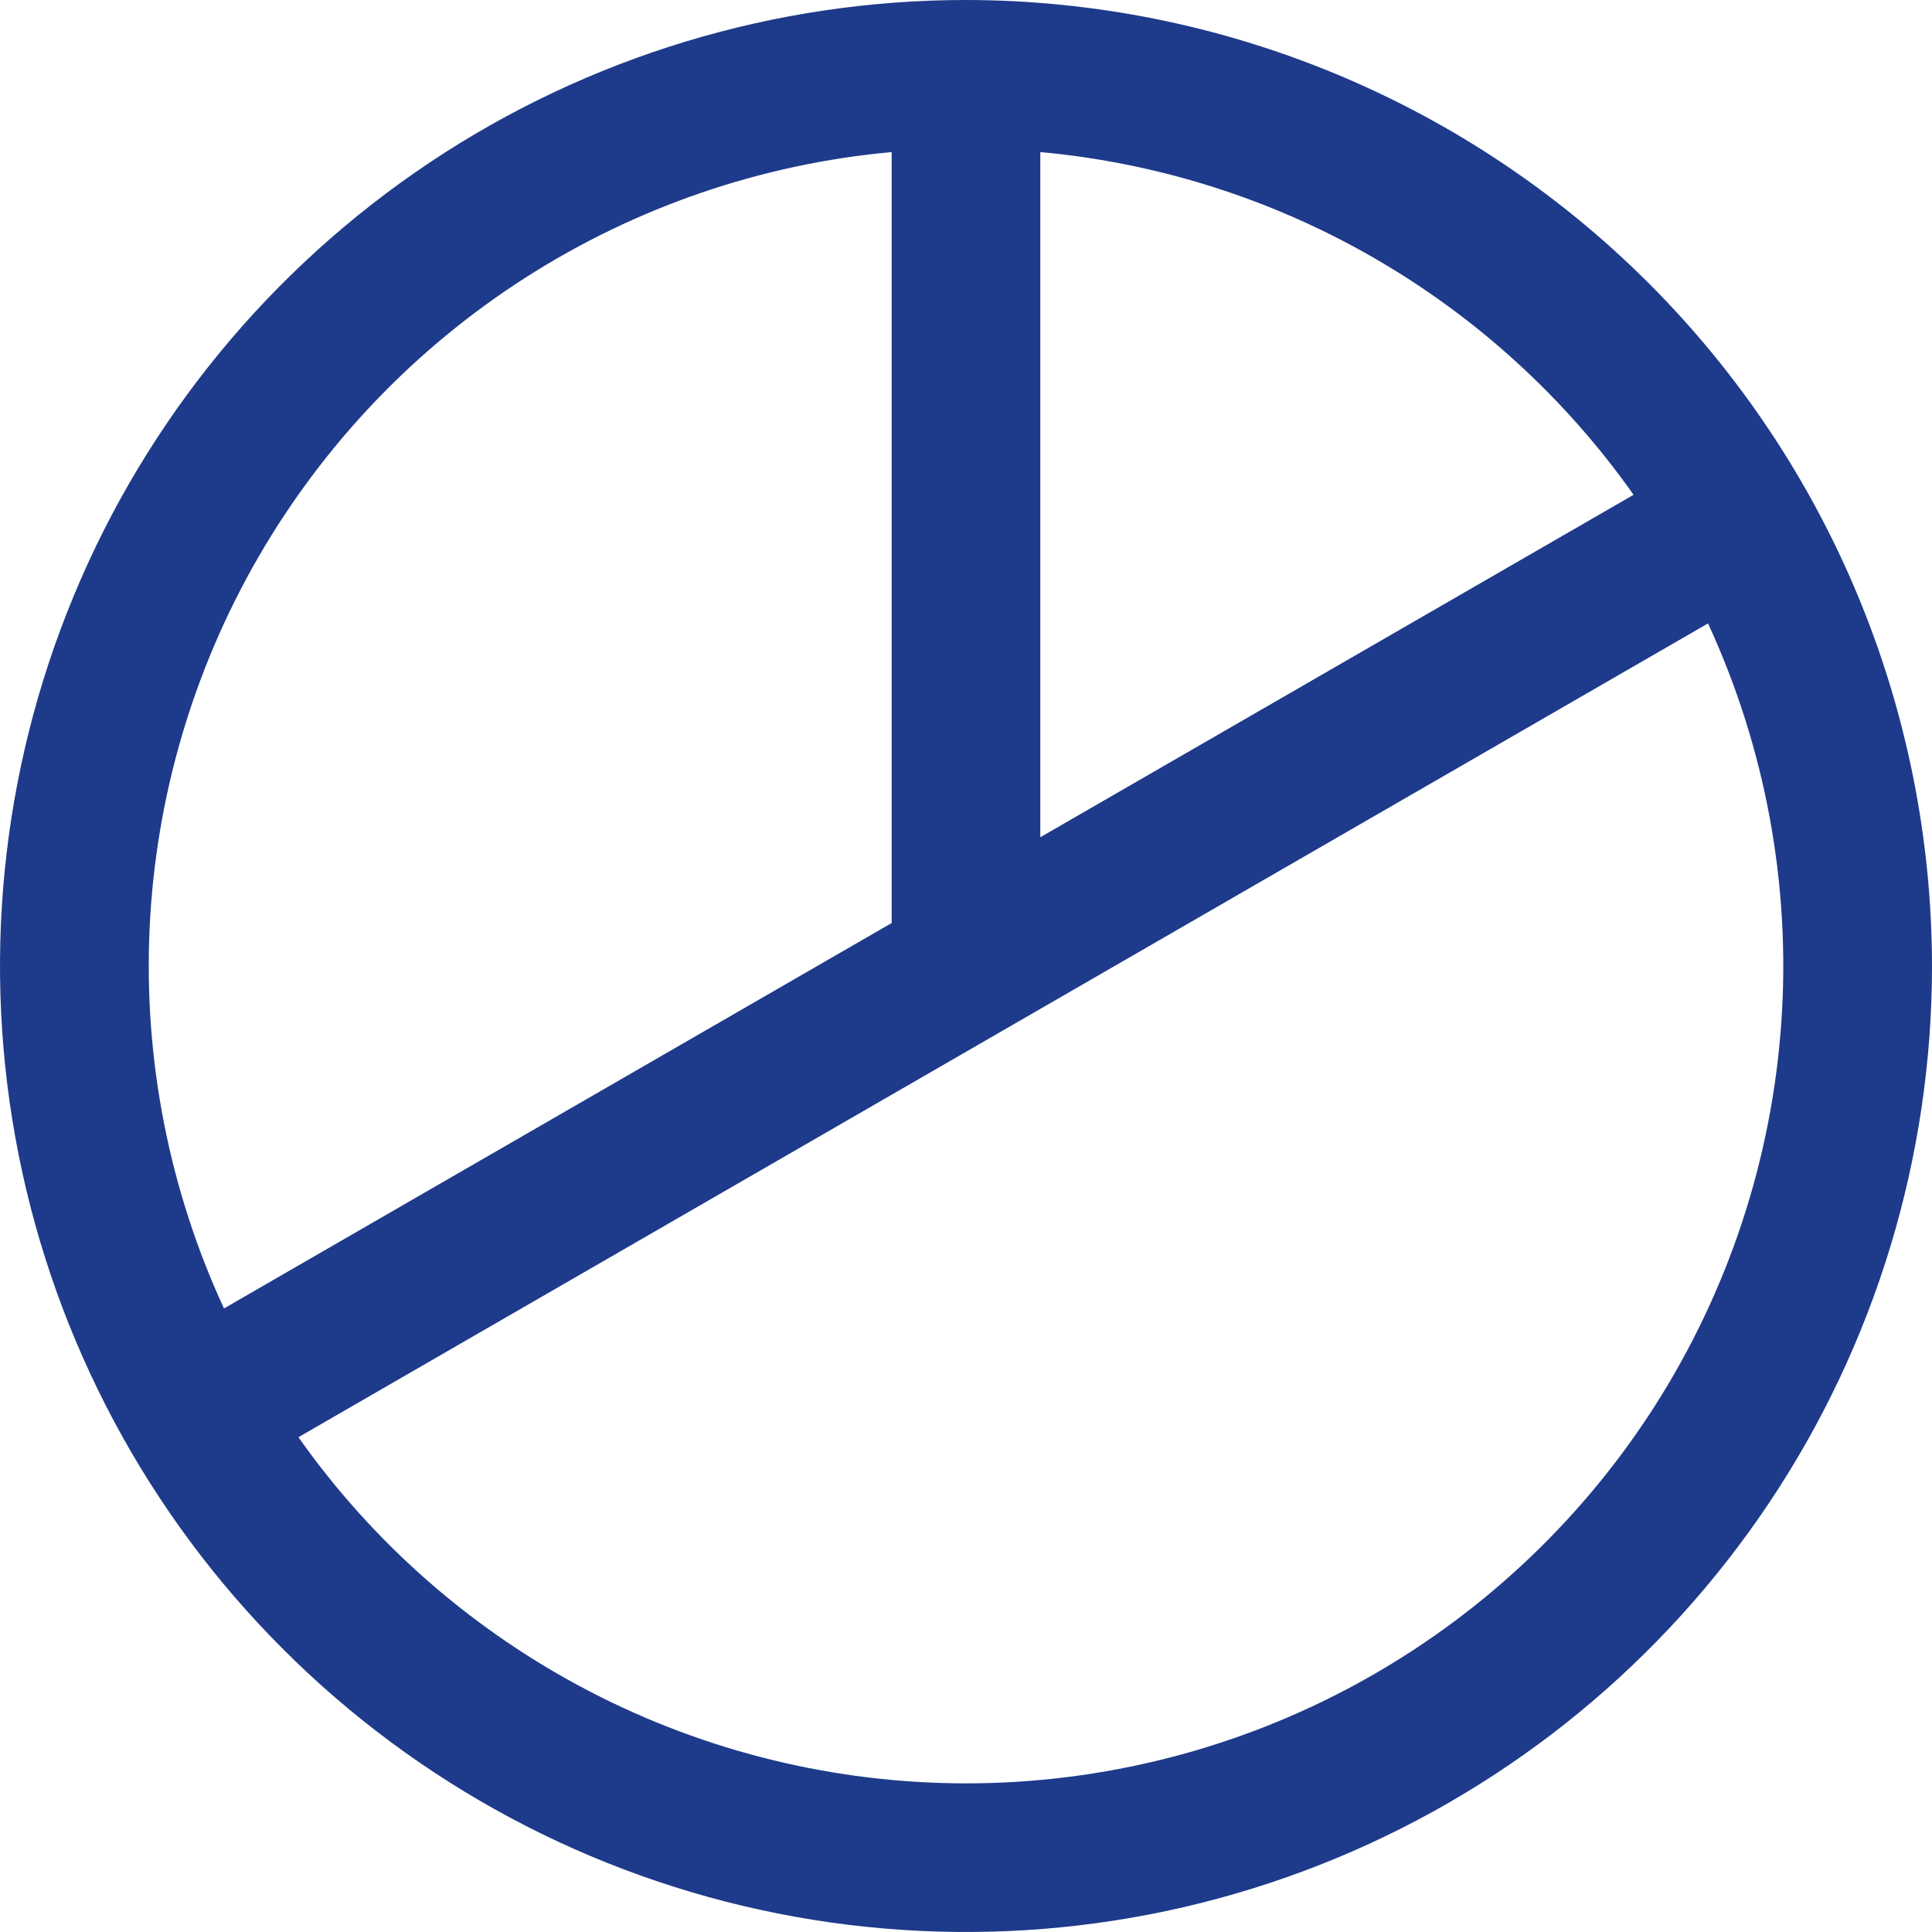 <svg width="28" height="28" viewBox="0 0 28 28" fill="none" xmlns="http://www.w3.org/2000/svg">
<path d="M14 0C11.231 0 8.524 0.821 6.222 2.359C3.92 3.898 2.125 6.084 1.066 8.642C0.006 11.201 -0.271 14.015 0.269 16.731C0.809 19.447 2.143 21.942 4.101 23.899C6.058 25.857 8.553 27.191 11.269 27.731C13.985 28.271 16.799 27.994 19.358 26.934C21.916 25.875 24.102 24.08 25.641 21.778C27.179 19.476 28 16.769 28 14C27.996 10.288 26.52 6.729 23.895 4.105C21.27 1.48 17.712 0.004 14 0ZM23.675 7.171L15.077 12.134V2.204C16.784 2.36 18.437 2.885 19.921 3.743C21.406 4.601 22.686 5.77 23.675 7.171ZM12.923 2.204V13.377L3.246 18.963C2.451 17.241 2.082 15.354 2.168 13.459C2.255 11.565 2.795 9.719 3.743 8.077C4.692 6.435 6.02 5.044 7.618 4.022C9.215 3 11.035 2.376 12.923 2.204ZM14 25.846C12.104 25.845 10.235 25.389 8.551 24.516C6.868 23.643 5.418 22.379 4.325 20.829L24.754 9.035C25.587 10.84 25.953 12.826 25.817 14.809C25.681 16.792 25.049 18.709 23.978 20.384C22.906 22.058 21.431 23.436 19.687 24.391C17.944 25.346 15.988 25.846 14 25.846Z" fill="#1E3A8A"/>
</svg>
